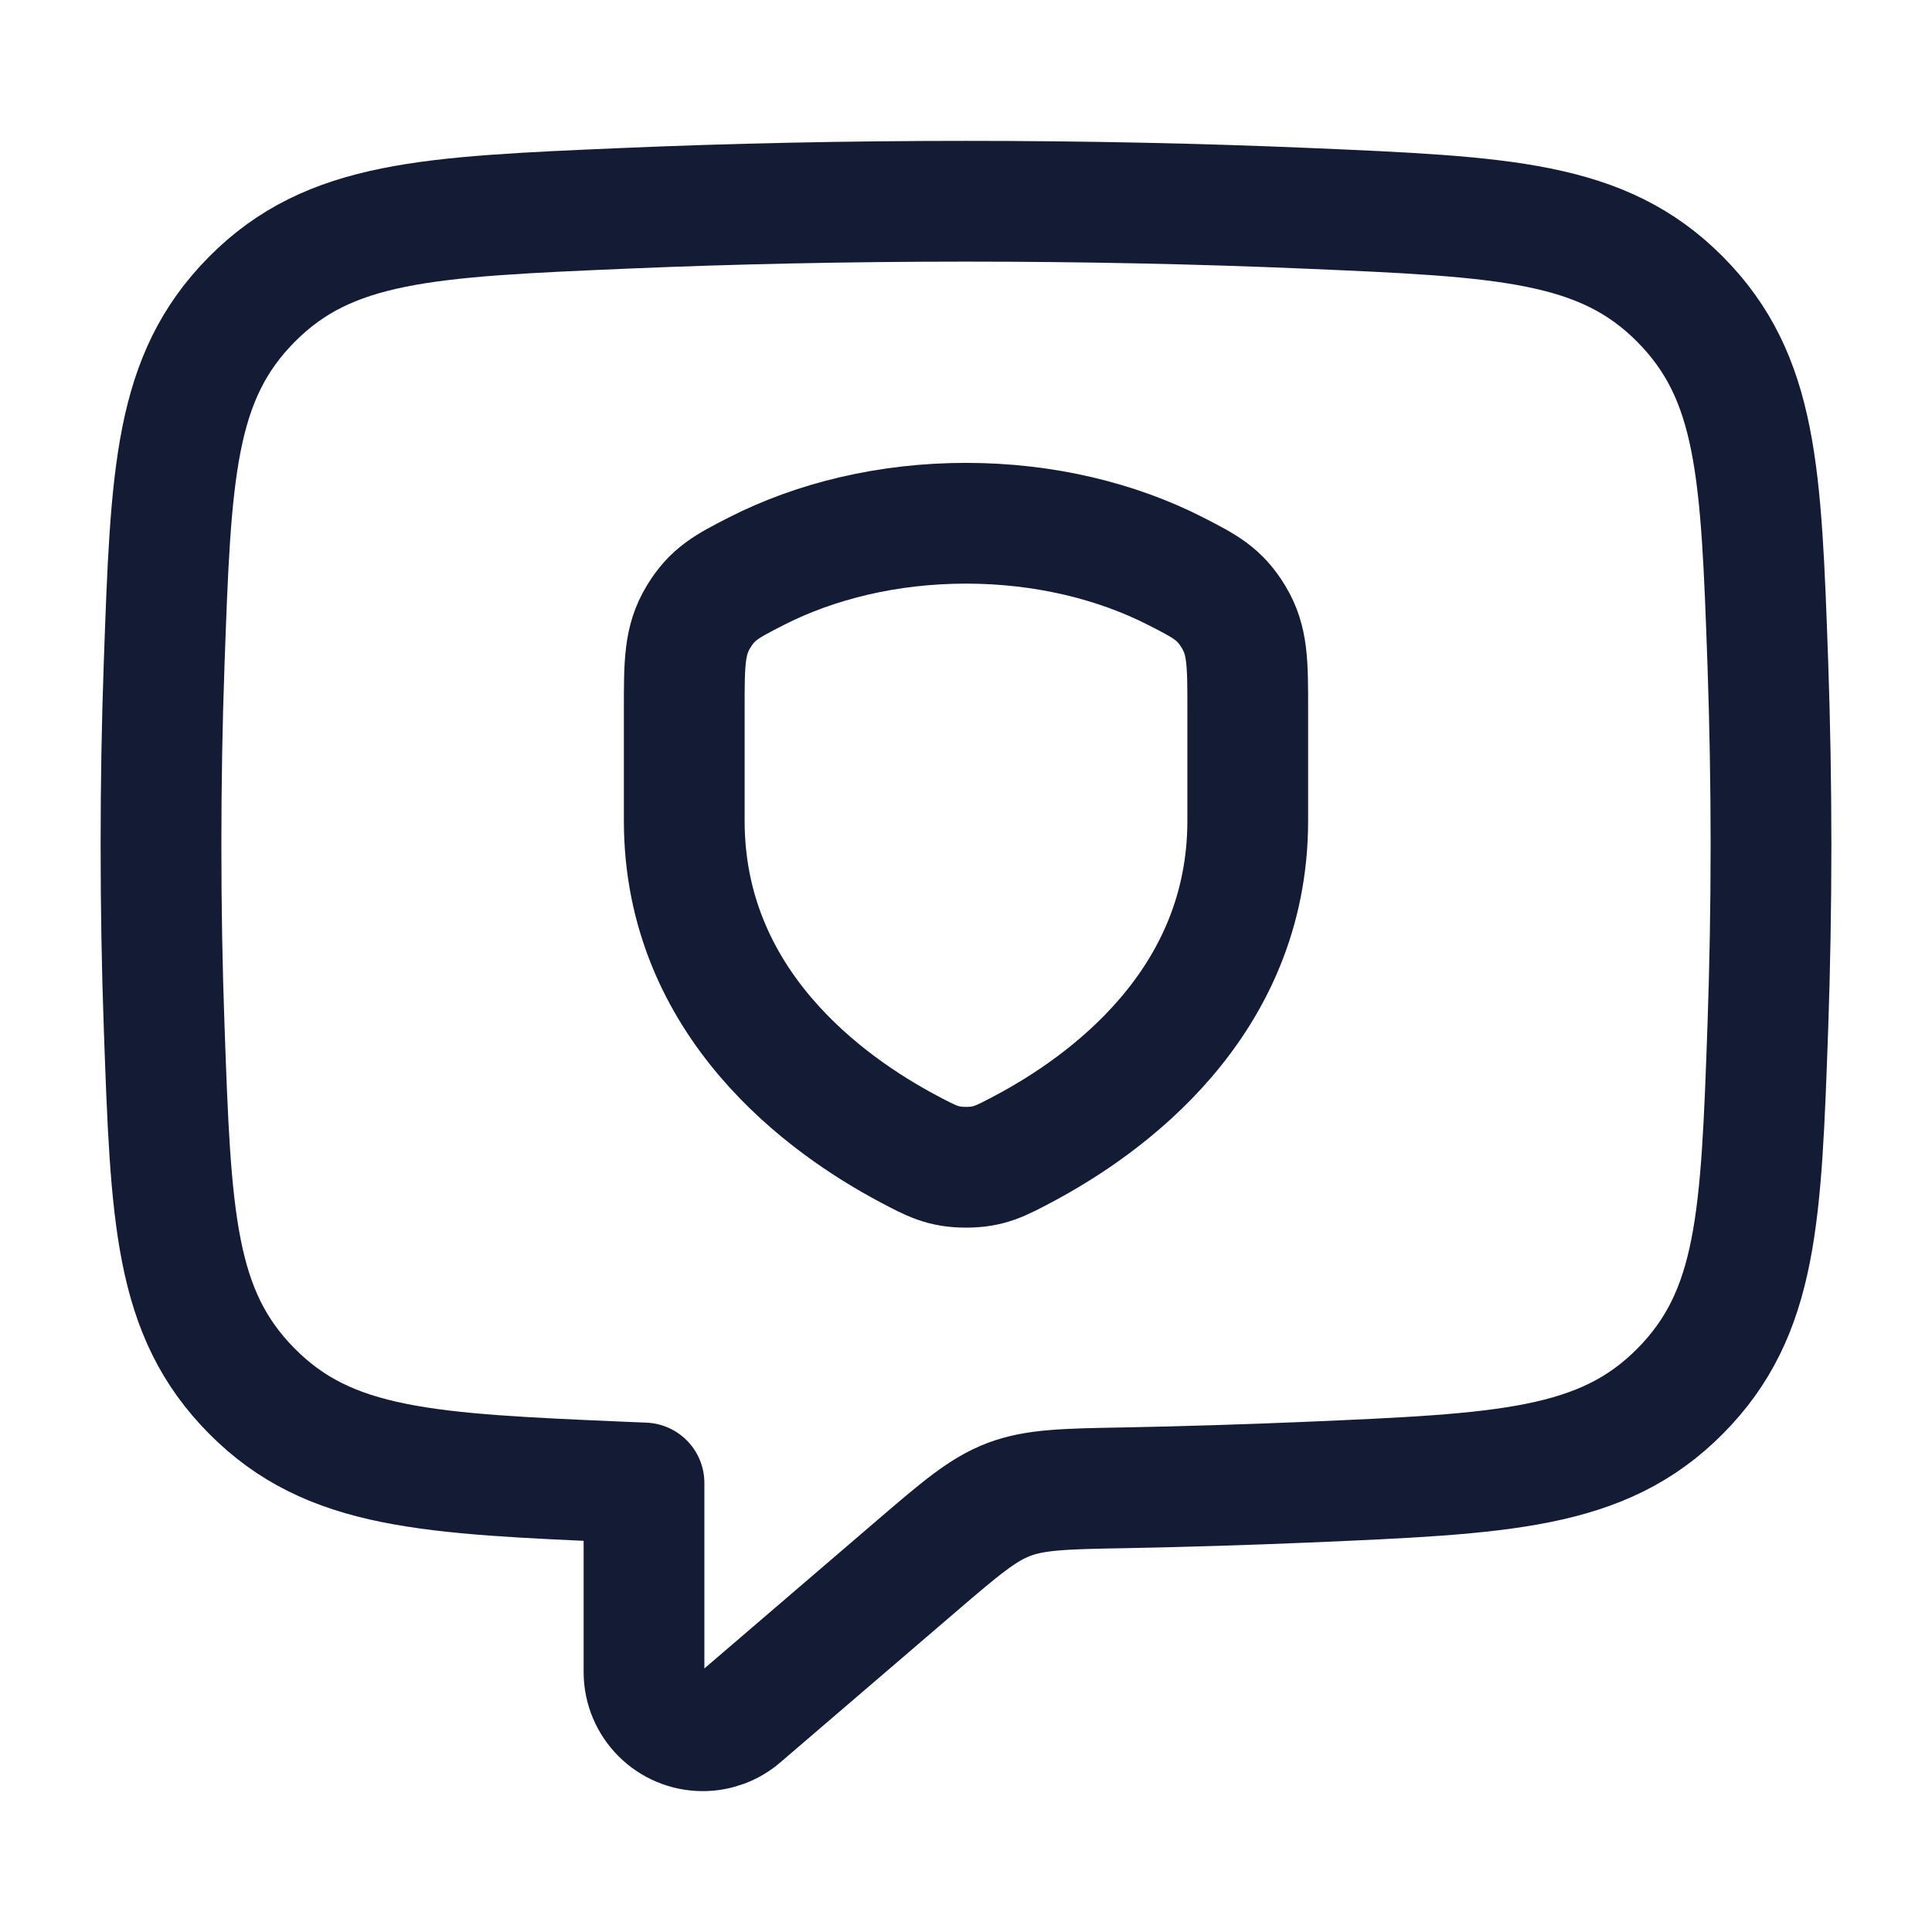 <svg width="24" height="24" viewBox="0 0 24 24" fill="none" xmlns="http://www.w3.org/2000/svg">
<path d="M2 10.5C2 9.729 2.013 8.977 2.039 8.25C2.123 5.877 2.165 4.69 3.13 3.717C4.095 2.745 5.316 2.693 7.756 2.588C9.095 2.531 10.521 2.5 12 2.5C13.479 2.5 14.905 2.531 16.244 2.588C18.684 2.693 19.905 2.745 20.87 3.717C21.835 4.69 21.877 5.877 21.961 8.25C21.986 8.977 22 9.729 22 10.5C22 11.271 21.986 12.023 21.961 12.75C21.877 15.123 21.835 16.31 20.87 17.283C19.905 18.255 18.684 18.307 16.244 18.412C15.51 18.443 14.75 18.467 13.969 18.482C13.228 18.495 12.858 18.503 12.532 18.627C12.206 18.751 11.932 18.985 11.384 19.455L9.205 21.324C9.073 21.438 8.904 21.5 8.73 21.5C8.327 21.5 8 21.173 8 20.77V18.422C7.918 18.419 7.837 18.415 7.756 18.412C5.316 18.307 4.095 18.255 3.13 17.282C2.165 16.31 2.123 15.123 2.039 12.75C2.013 12.023 2 11.271 2 10.5Z" stroke="#141B34" stroke-width="1.5" stroke-linecap="round" stroke-linejoin="round"/>
<path d="M14.609 7.098C13.873 6.722 12.973 6.5 12 6.5C11.027 6.5 10.127 6.722 9.391 7.098C9.03 7.283 8.85 7.375 8.675 7.666C8.5 7.956 8.5 8.237 8.5 8.799V10.195C8.5 12.468 10.267 13.732 11.29 14.274C11.575 14.425 11.717 14.5 12 14.5C12.283 14.5 12.425 14.425 12.71 14.274C13.733 13.732 15.5 12.468 15.5 10.195L15.5 8.799C15.5 8.237 15.5 7.956 15.325 7.666C15.15 7.375 14.97 7.283 14.609 7.098Z" stroke="#141B34" stroke-width="1.5" stroke-linecap="round" stroke-linejoin="round"/>
</svg>
